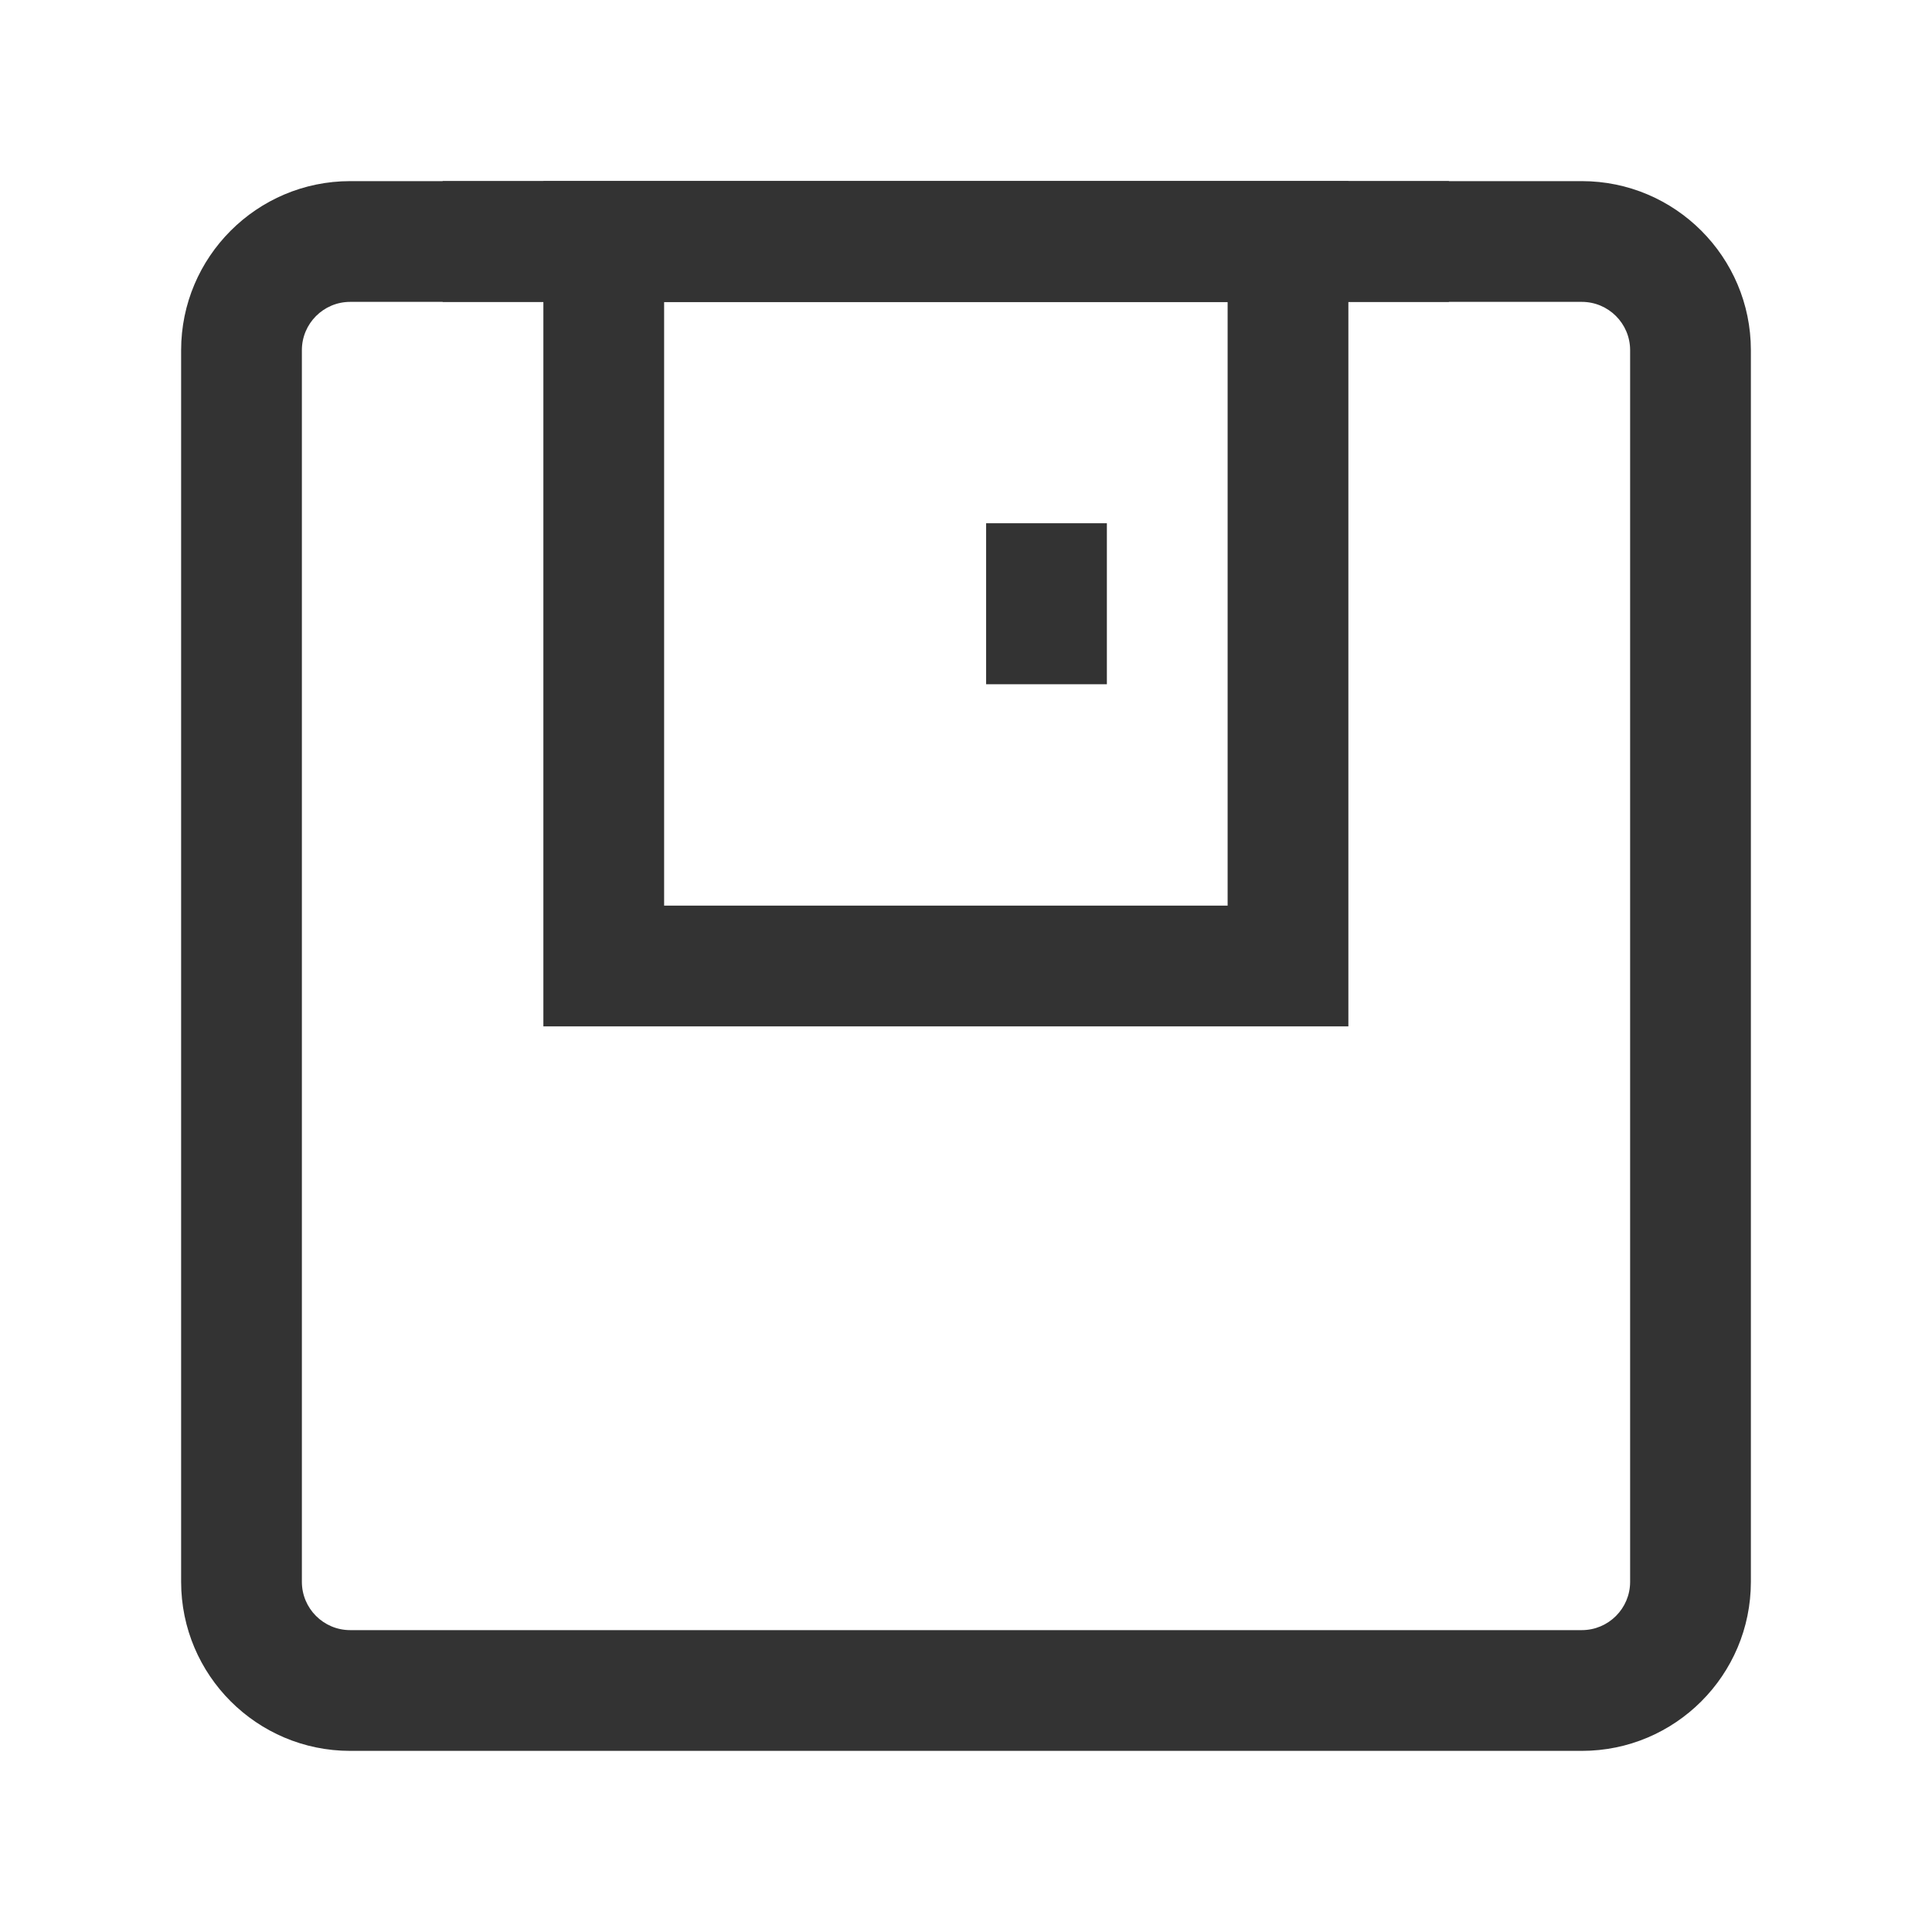 <?xml version="1.0" encoding="iso-8859-1"?>
<svg version="1.1" id="&#x56FE;&#x5C42;_1" xmlns="http://www.w3.org/2000/svg" xmlns:xlink="http://www.w3.org/1999/xlink" x="0px"
	 y="0px" viewBox="0 0 24 24" style="enable-background:new 0 0 24 24;" xml:space="preserve">
<path style="fill:#333333;" d="M19.65,21.75H4.35c-1.158,0-2.1-0.941-2.1-2.1V4.35c0-1.158,0.942-2.1,2.1-2.1h15.3
	c1.158,0,2.1,0.942,2.1,2.1v15.3C21.75,20.809,20.809,21.75,19.65,21.75z M4.35,3.75c-0.331,0-0.6,0.269-0.6,0.6v15.3
	c0,0.331,0.269,0.6,0.6,0.6h15.3c0.331,0,0.6-0.269,0.6-0.6V4.35c0-0.331-0.269-0.6-0.6-0.6H4.35z"/>
<path style="fill:#333333;" d="M16.75,12.75h-10V2.25h10V12.75z M8.25,11.25h7v-7.5h-7V11.25z"/>
<rect x="12.25" y="6.5" style="fill:#333333;" width="1.5" height="2"/>
<rect x="5.499" y="2.25" style="fill:#333333;" width="12.5" height="1.5"/>
</svg>






